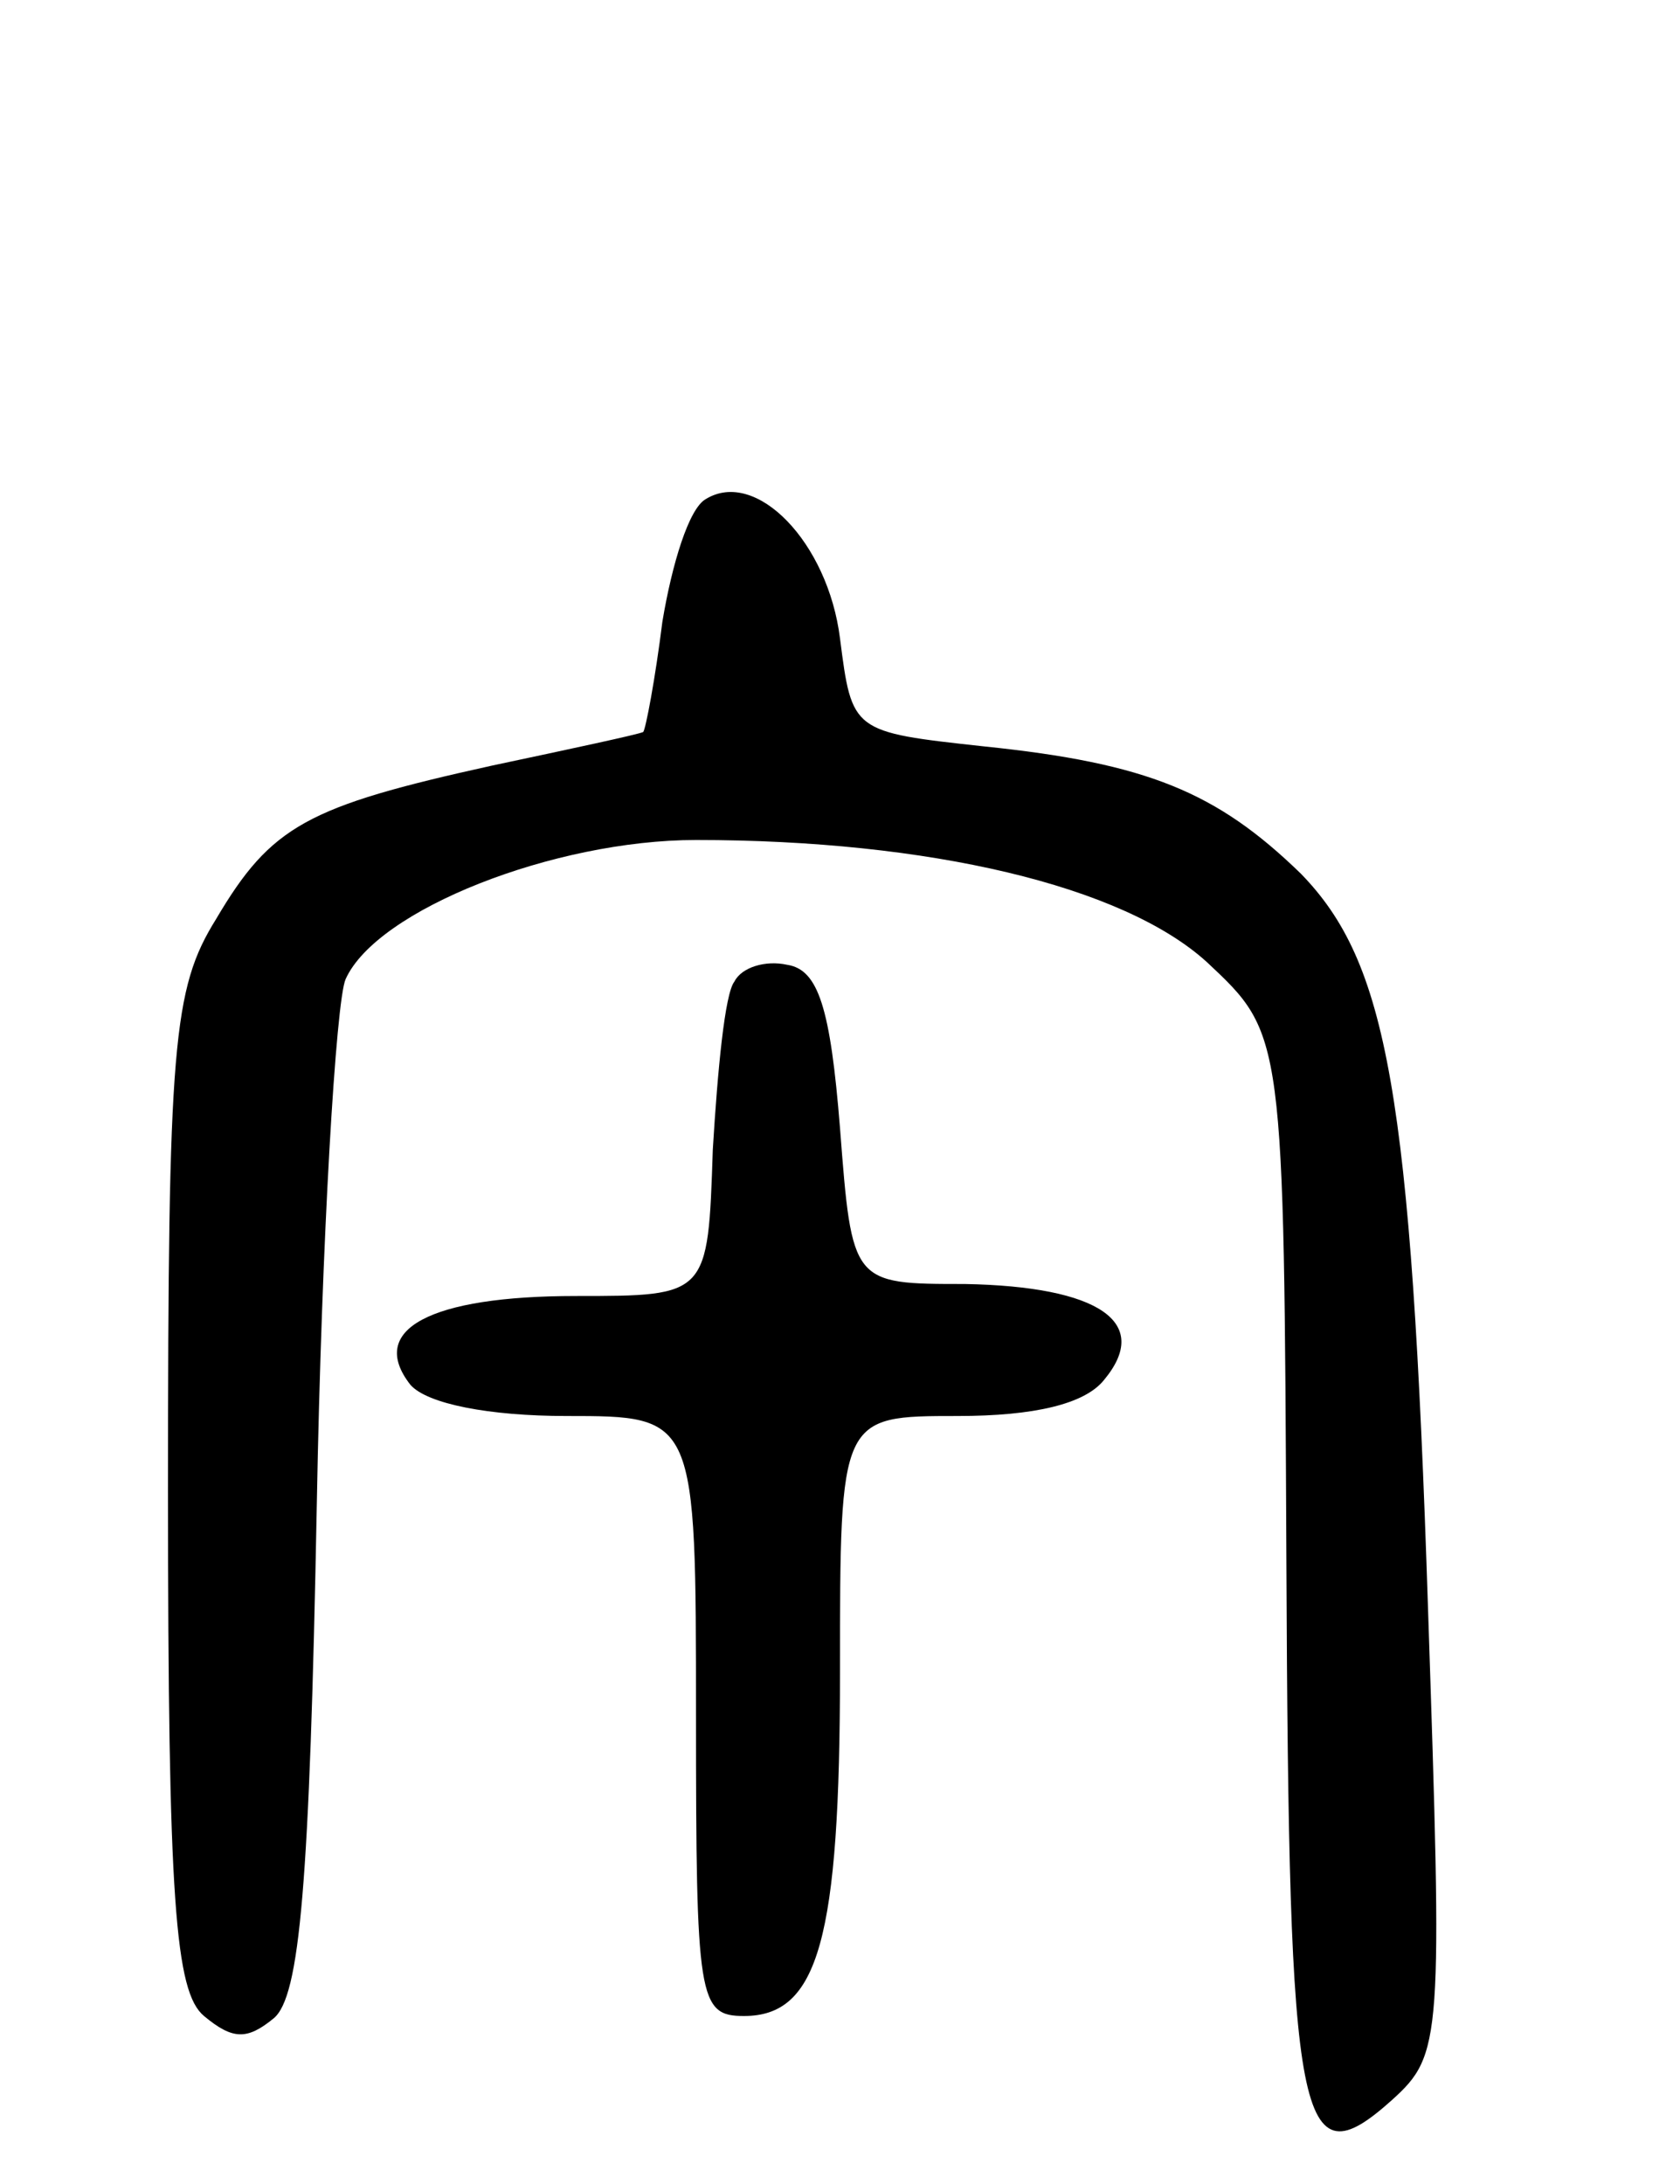 <svg version="1.0" xmlns="http://www.w3.org/2000/svg"
 width="70pt" height="91pt" viewBox="0 0 70 91"
 preserveAspectRatio="xMidYMid meet">
<g transform="translate(0,91) scale(0.1,-0.1)"
fill="#000000" stroke="none">
<path d="M294 702 c-7 -4 -14 -27 -18 -51 -3 -24 -7 -45 -8 -46 -2 -1 -30 -7
-63 -14 -77 -17 -92 -25 -115 -64 -18 -29 -20 -52 -20 -238 0 -171 3 -209 15
-219 12 -10 18 -10 29 -1 11 9 15 56 18 214 2 111 8 210 12 219 13 29 87 58
146 58 97 0 178 -19 213 -51 32 -30 32 -30 33 -250 1 -236 5 -259 44 -224 21
19 21 25 15 205 -7 215 -17 269 -53 306 -35 34 -64 46 -132 53 -55 6 -55 6
-60 45 -5 40 -35 71 -56 58z"/>
<path d="M306 501 c-4 -5 -7 -37 -9 -70 -2 -61 -2 -61 -57 -61 -61 0 -87 -14
-69 -37 7 -8 33 -13 65 -13 54 0 54 0 54 -125 0 -118 1 -125 20 -125 31 0 40
32 40 144 0 106 0 106 49 106 32 0 53 5 61 15 20 24 -2 39 -58 40 -47 0 -47 0
-52 65 -4 50 -9 66 -22 68 -9 2 -19 -1 -22 -7z"/>
</g>
</svg>
